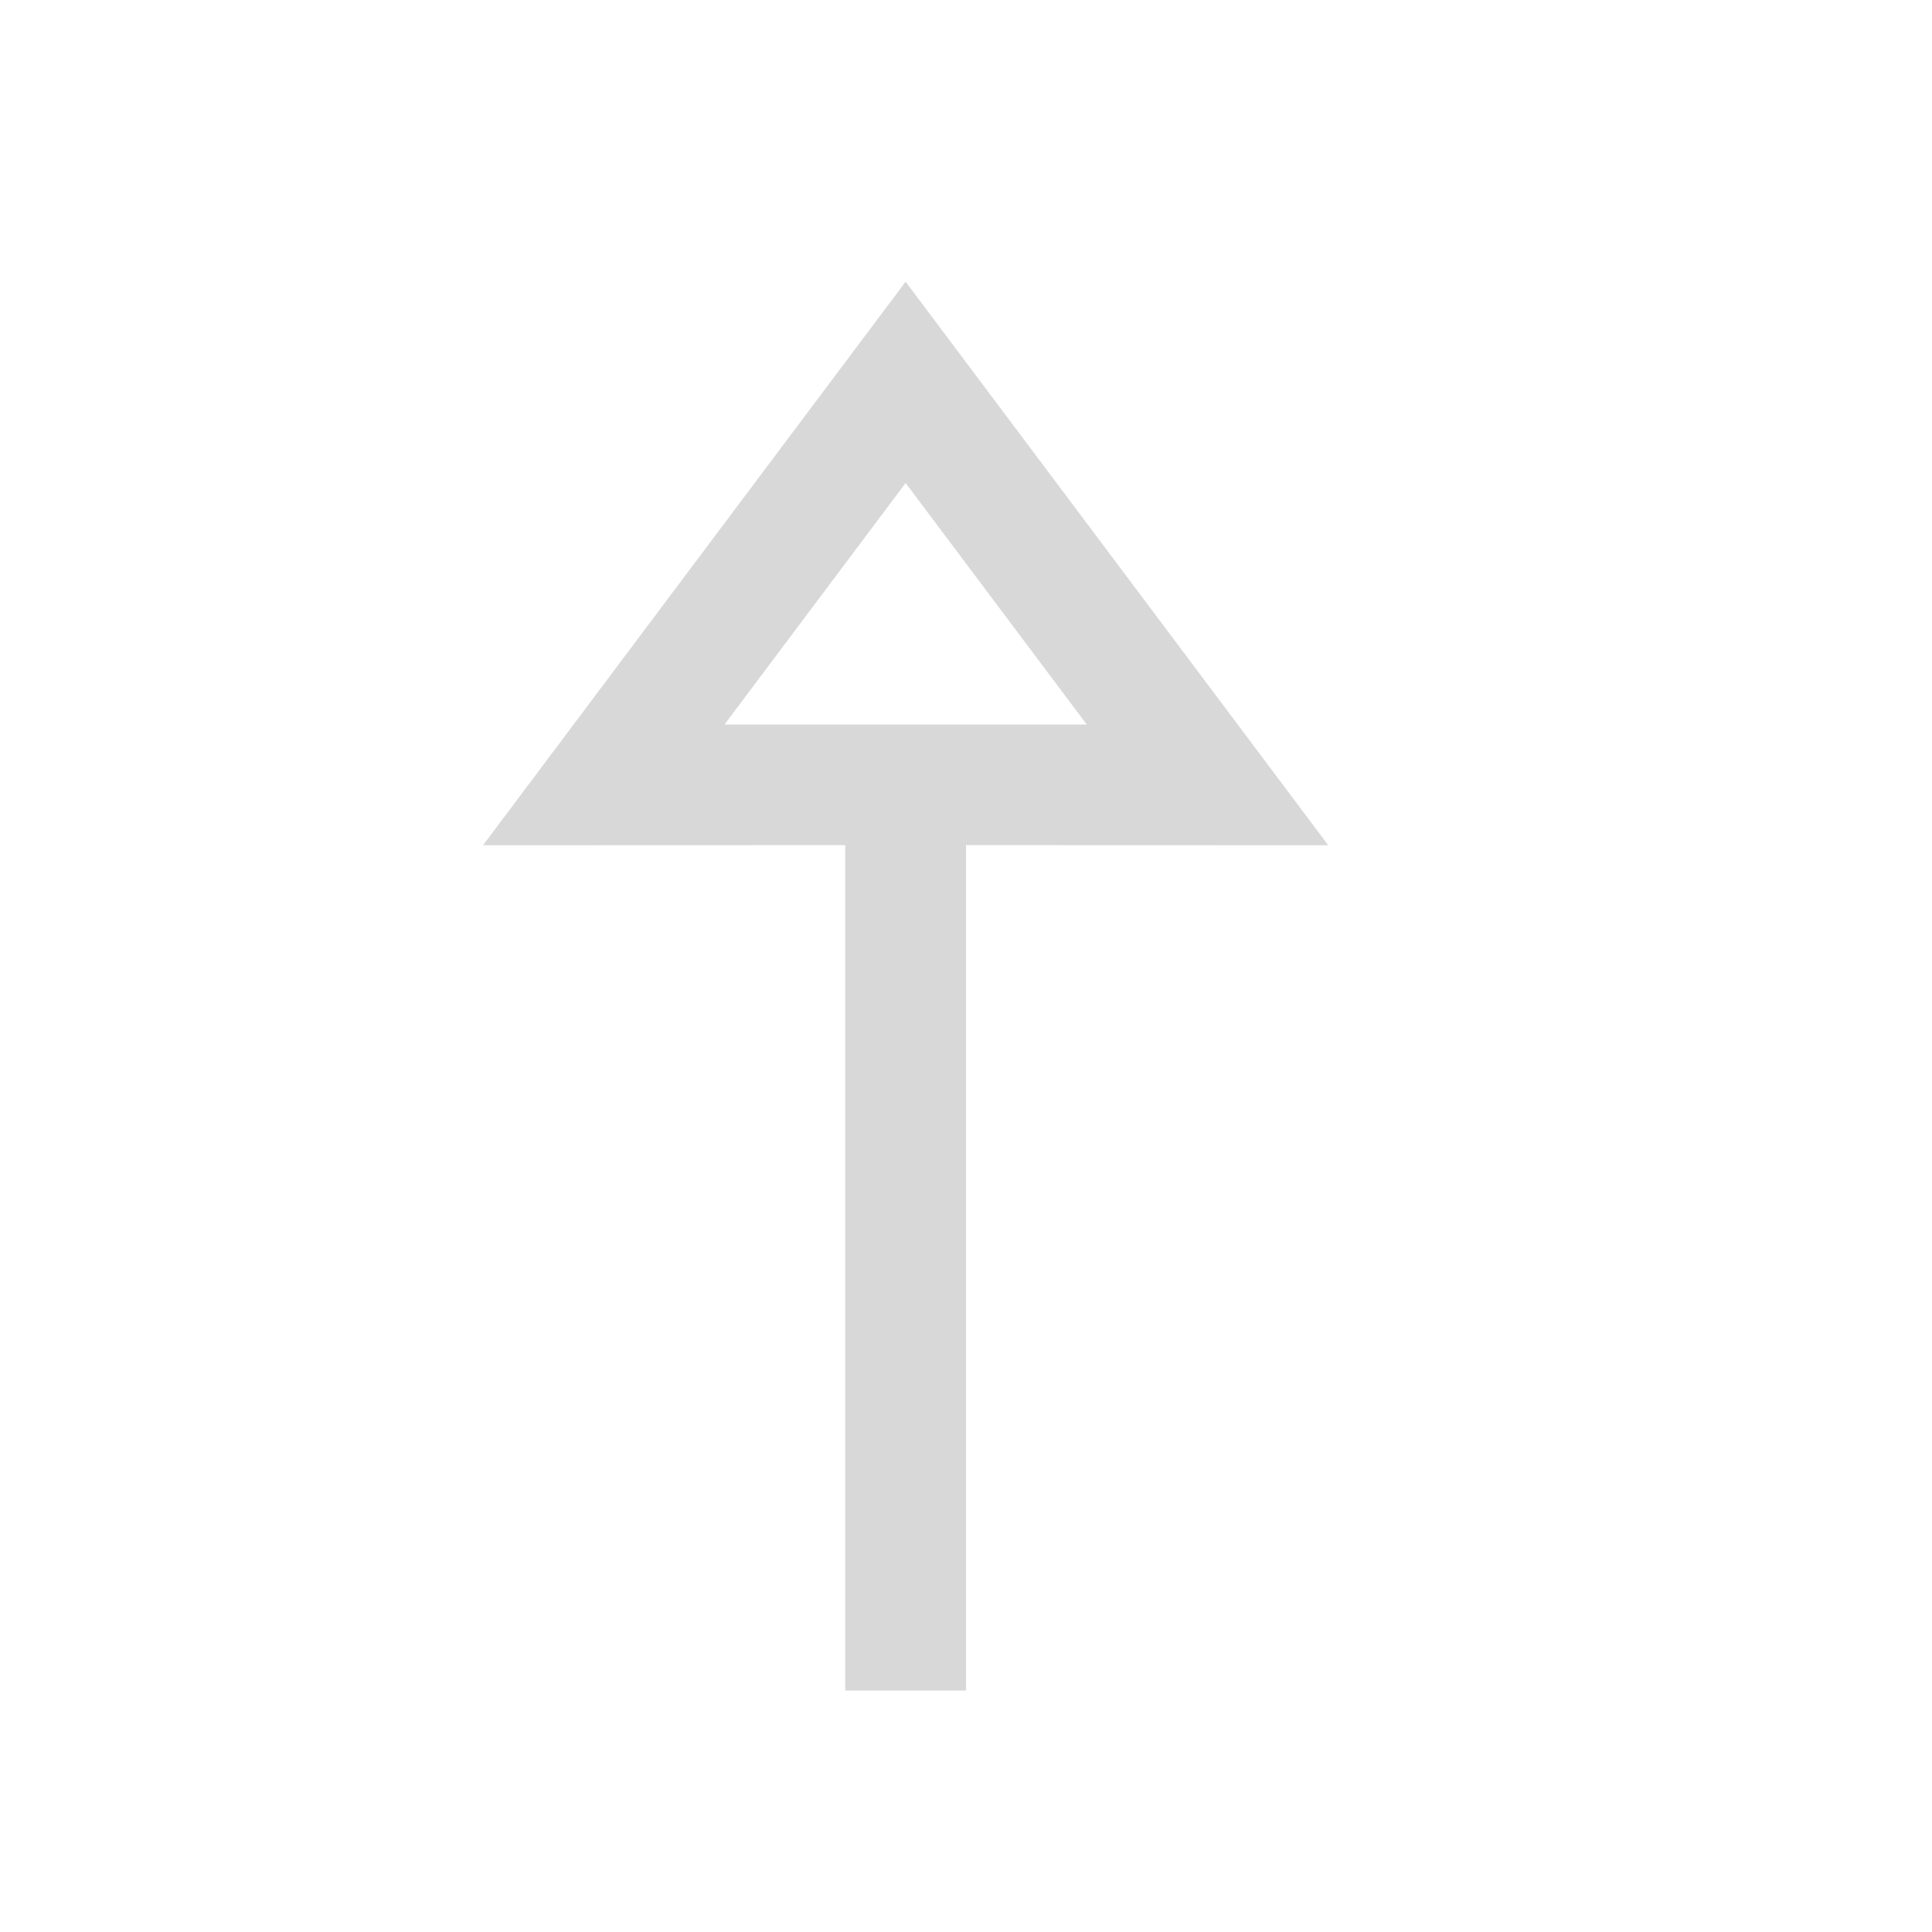 <?xml version="1.0" encoding="UTF-8"?>
<svg width="16px" height="16px" viewBox="0 0 16 16" version="1.1" xmlns="http://www.w3.org/2000/svg" xmlns:xlink="http://www.w3.org/1999/xlink">
    <title>上移一层</title>
    <g id="上移一层" stroke="none" stroke-width="1" fill="none" fill-rule="evenodd">
        <g fill="#D8D8D8" fill-rule="nonzero" id="Combined-Shape">
            <path d="M7.5,2.333 L11,7 L8,6.999 L8,14 L7,14 L7,6.999 L4,7 L7.5,2.333 Z M7.5,4 L6,6 L9,6 L7.5,4 Z"></path>
        </g>
    </g>
</svg>